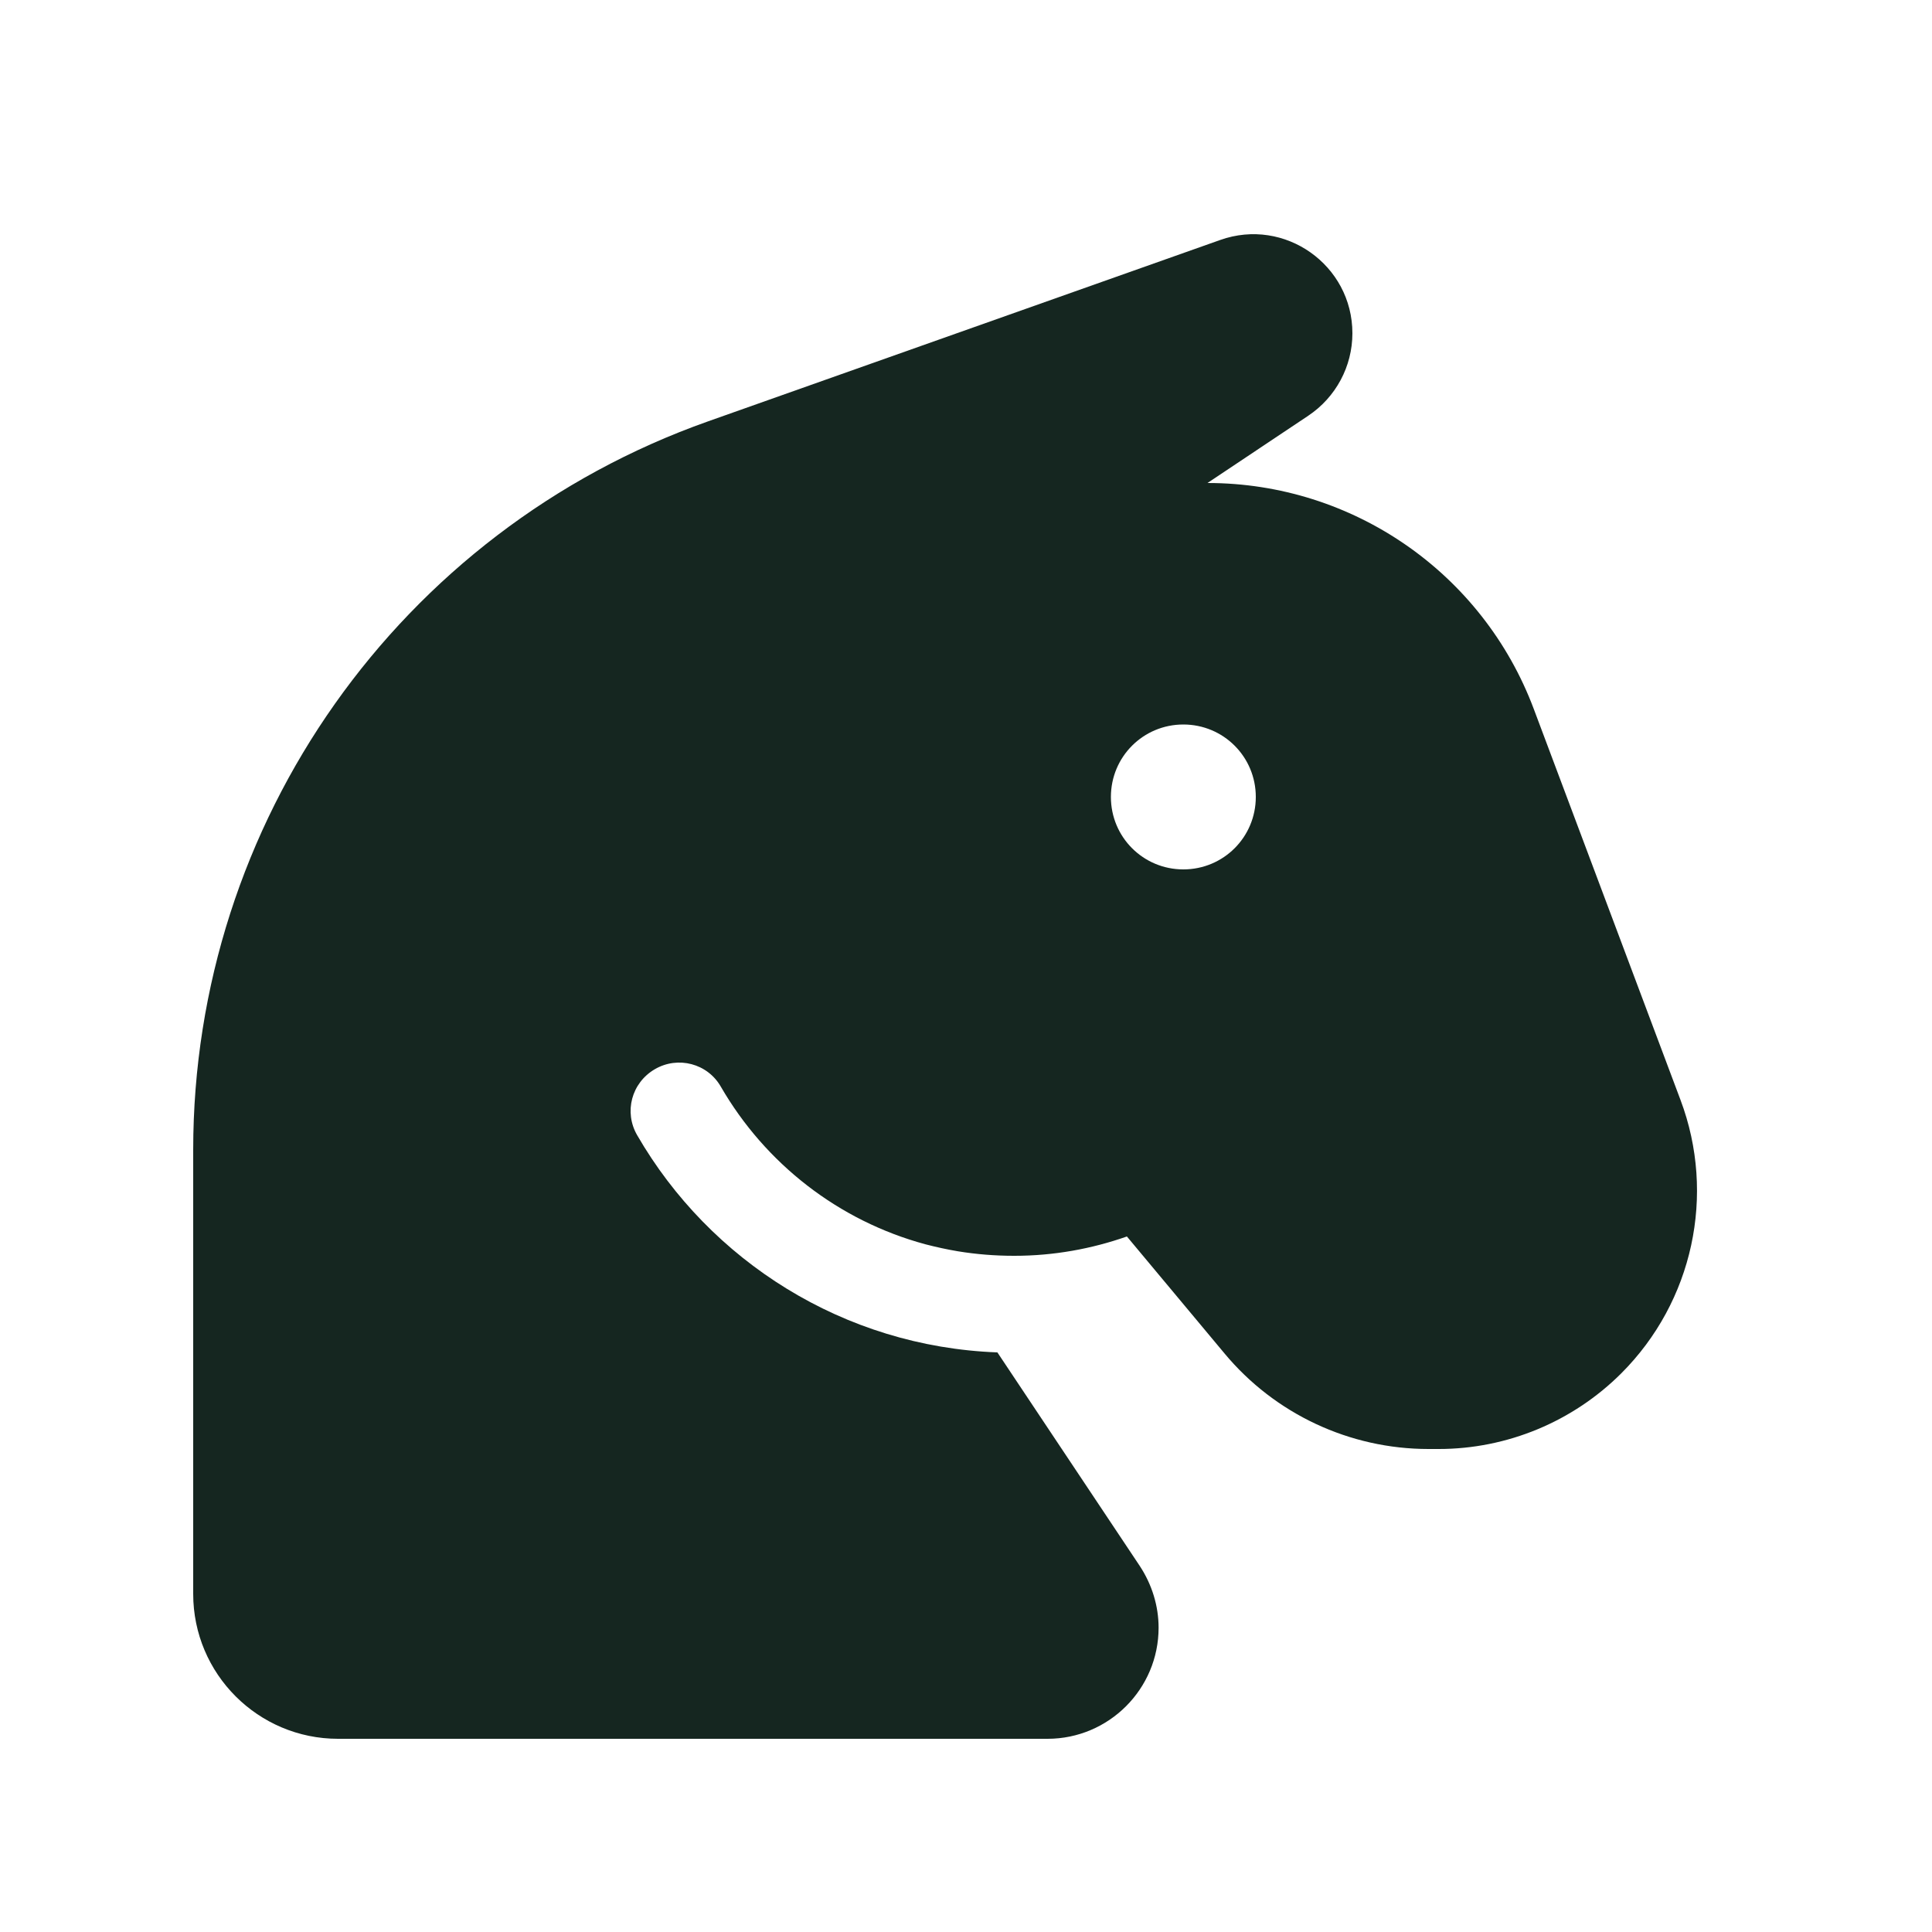 <svg xmlns="http://www.w3.org/2000/svg" viewBox="0 0 640 640"><!--! Font Awesome Free 7.0.0 by @fontawesome - https://fontawesome.com License - https://fontawesome.com/license/free (Icons: CC BY 4.0, Fonts: SIL OFL 1.1, Code: MIT License) Copyright 2025 Fonticons, Inc. --><path fill="#152620" d="M64 528L64 380.9C64 272.5 132.3 175.8 234.5 139.6L404.2 79.5C425.6 71.9 448 87.8 448 110.4C448 121.4 442.5 131.6 433.4 137.7L400 160C448.1 160 491.2 189.8 508.1 234.9L556.7 364.4C568.5 395.8 560.8 431.2 537.1 454.9C521.1 470.9 499.3 480 476.6 480L473.2 480C447.1 480 422.3 468.4 405.6 448.3L373.3 409.6C361.6 413.7 349.1 416 336 416L335.9 416C329.6 416 323.4 415.5 317.3 414.5C313.7 413.9 310.1 413.1 306.6 412.2L306.6 412.2C277.7 404.4 253.5 385.4 238.8 360C234.4 352.3 224.6 349.7 216.9 354.2C209.2 358.7 206.6 368.4 211.1 376.1C235.1 417.6 279.4 446.1 330.4 448L377.6 518.8C381.6 524.9 383.8 532 383.8 539.2C383.8 559.5 367.3 576 347 576L112 576C85.5 576 64 554.5 64 528zM392 288C405.3 288 416 277.3 416 264C416 250.7 405.3 240 392 240C378.7 240 368 250.7 368 264C368 277.3 378.7 288 392 288z"/></svg>